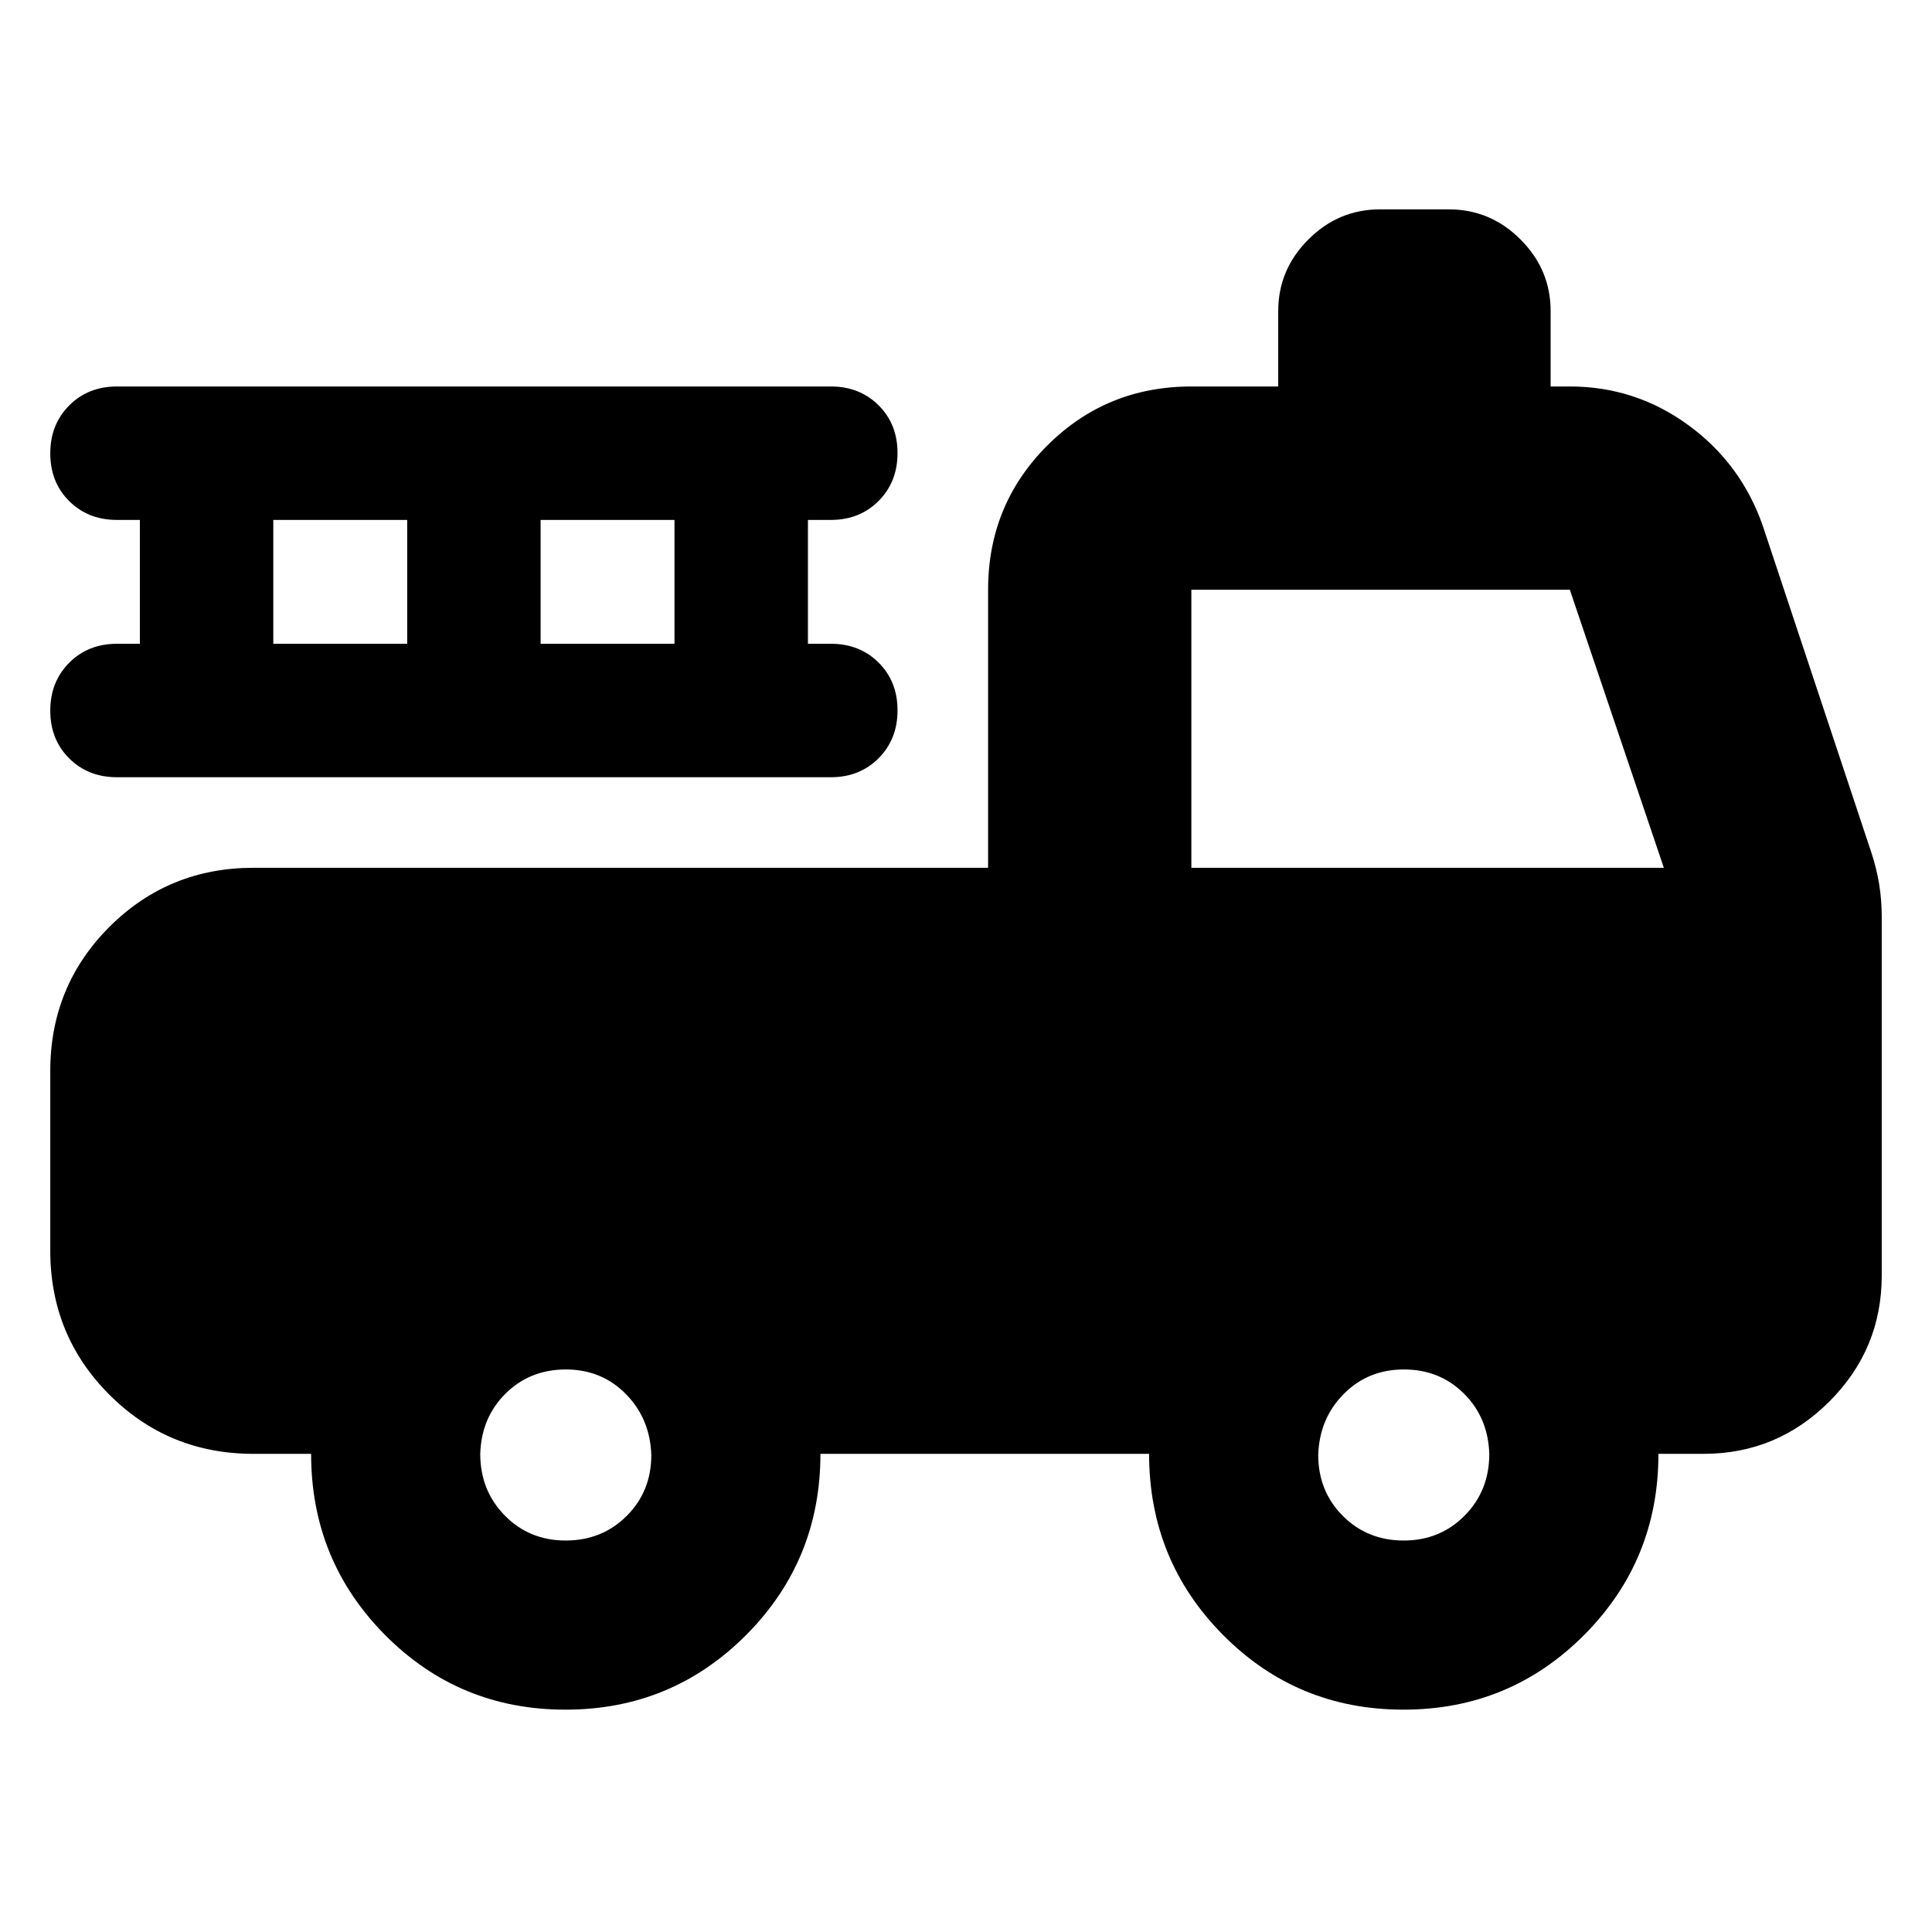 <svg xmlns="http://www.w3.org/2000/svg" height="24" viewBox="0 -960 960 960" width="24"><path d="M280.97-110.48q-52.8 0-89.59-37.07-36.79-37.07-36.79-90.04h-28.61q-42.24 0-71.62-29.38-29.38-29.38-29.38-71.62v-89.21q0-42.25 29.38-71.63 29.38-29.37 71.62-29.37h365v-138.16q0-42.24 29.38-71.62 29.38-29.38 71.62-29.38h43.17v-37.5q0-20.58 14.96-35.54t35.54-14.96H720q20.59 0 35.54 14.96 14.96 14.96 14.96 35.54v37.5h9.54q32.5 0 58.74 19.09 26.24 19.09 37.07 49.94l54.04 162.63q2.57 7.79 3.85 15.63 1.28 7.84 1.28 16.28v178.24q0 36.53-26.01 62.55-26.02 26.01-62.55 26.01h-22.39q0 52.96-36.96 90.04-36.96 37.07-89.75 37.07t-89.59-37.07q-36.79-37.07-36.79-90.04H407.67q0 52.96-36.95 90.04-36.96 37.07-89.75 37.07Zm.12-84.04q18.04 0 30.29-12.21 12.25-12.2 12.25-30.25-.56-18.04-12.61-30.29-12.04-12.25-29.85-12.25-17.8 0-29.89 11.92-12.08 11.93-12.65 29.97 0 18.28 12.21 30.7 12.2 12.41 30.25 12.41Zm416.39 0q18.04 0 30.29-12.37t12.25-30.65q-.56-18.05-12.61-30.01-12.04-11.97-29.84-11.97-17.81 0-29.89 12.2-12.09 12.21-12.66 30.25 0 18.05 12.21 30.3 12.2 12.25 30.25 12.25ZM591.98-528.8h234.78l-46.72-138.16H591.98v138.16ZM69.5-640.11v-61.54H58.13q-14.37 0-23.76-9.37-9.39-9.38-9.39-23.71 0-14.34 9.39-23.78 9.39-9.45 23.76-9.45h354.7q14.36 0 23.76 9.38 9.39 9.37 9.39 23.7 0 14.34-9.39 23.78-9.4 9.45-23.76 9.45h-11.37v61.54h11.37q14.36 0 23.76 9.37 9.39 9.38 9.39 23.71t-9.39 23.78q-9.4 9.45-23.76 9.45H58.13q-14.37 0-23.76-9.38-9.39-9.37-9.39-23.7 0-14.34 9.39-23.78 9.39-9.45 23.76-9.45H69.5Zm66.3 0h66.53v-61.54H135.8v61.54Zm132.83 0h66.52v-61.54h-66.52v61.54Z"/></svg>